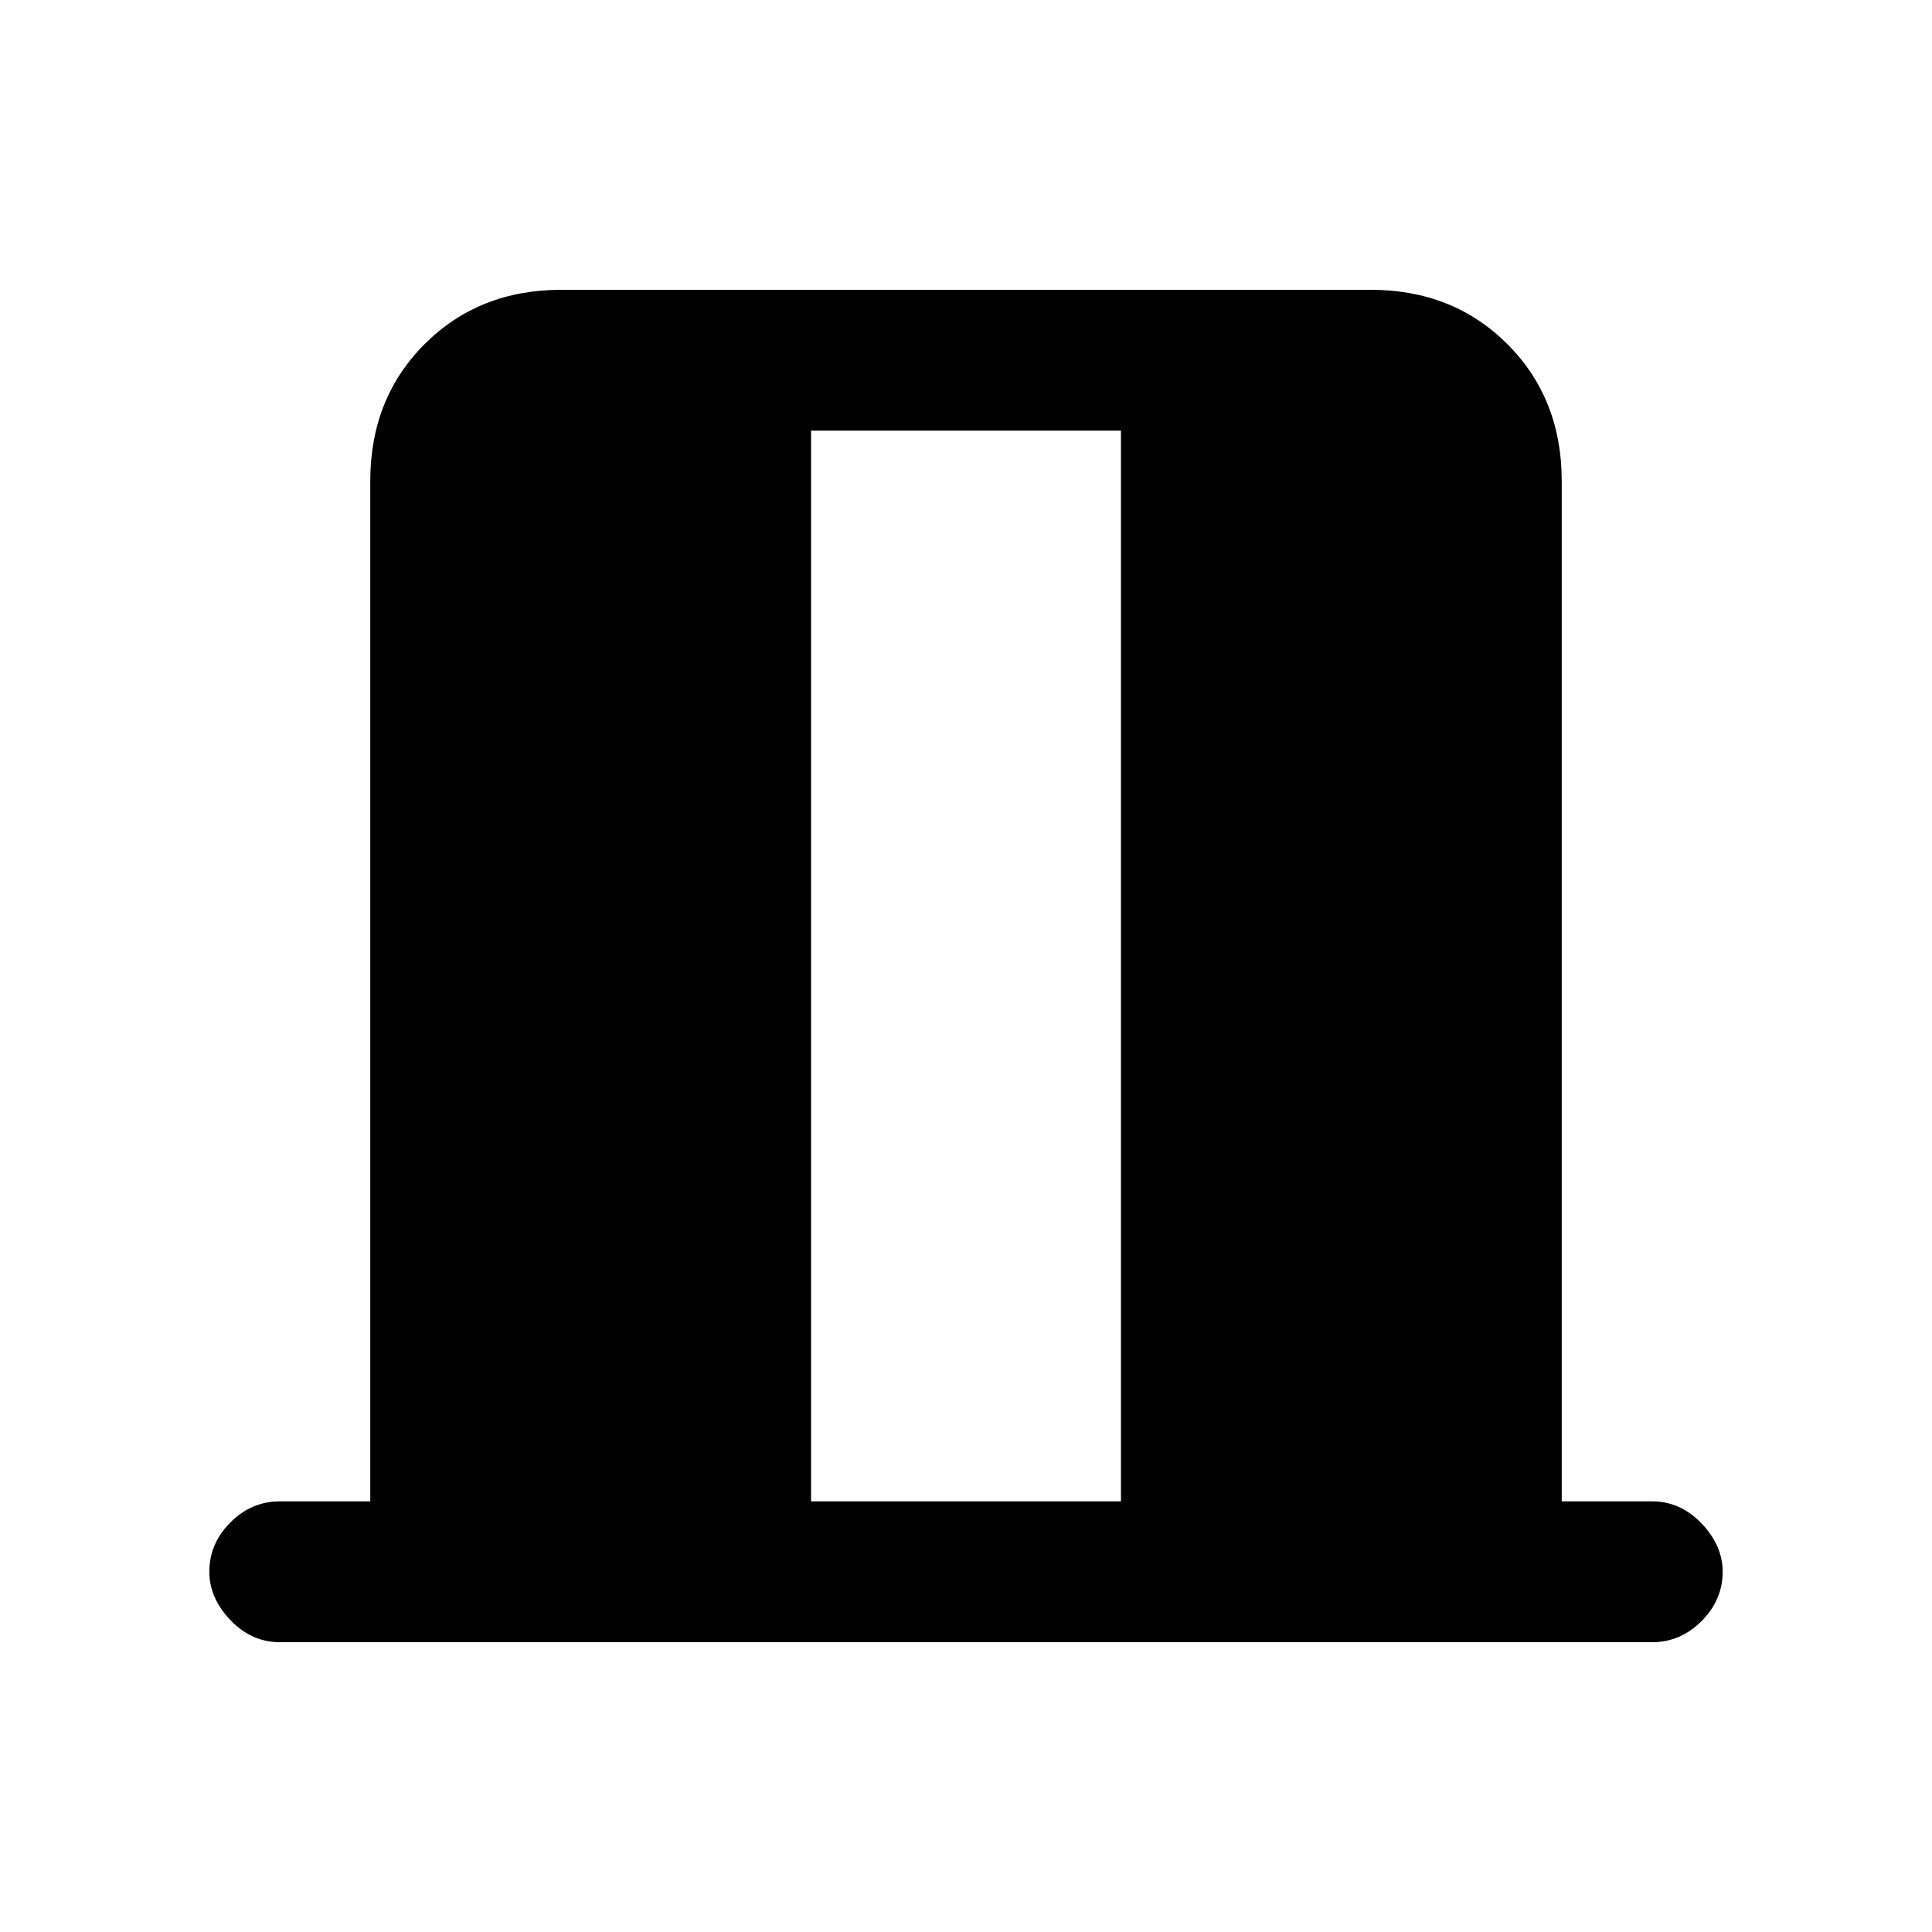 <svg xmlns="http://www.w3.org/2000/svg" height="20" width="20"><path d="M8.396 15.542h3.208V4.458H8.396ZM2.896 17q-.292 0-.511-.229-.218-.229-.218-.5 0-.292.218-.511.219-.218.511-.218h.937V4.979q0-.854.563-1.417Q4.958 3 5.812 3h8.376q.854 0 1.416.562.563.563.563 1.417v10.563h.937q.292 0 .511.229.218.229.218.5 0 .291-.218.51-.219.219-.511.219Z"/></svg>